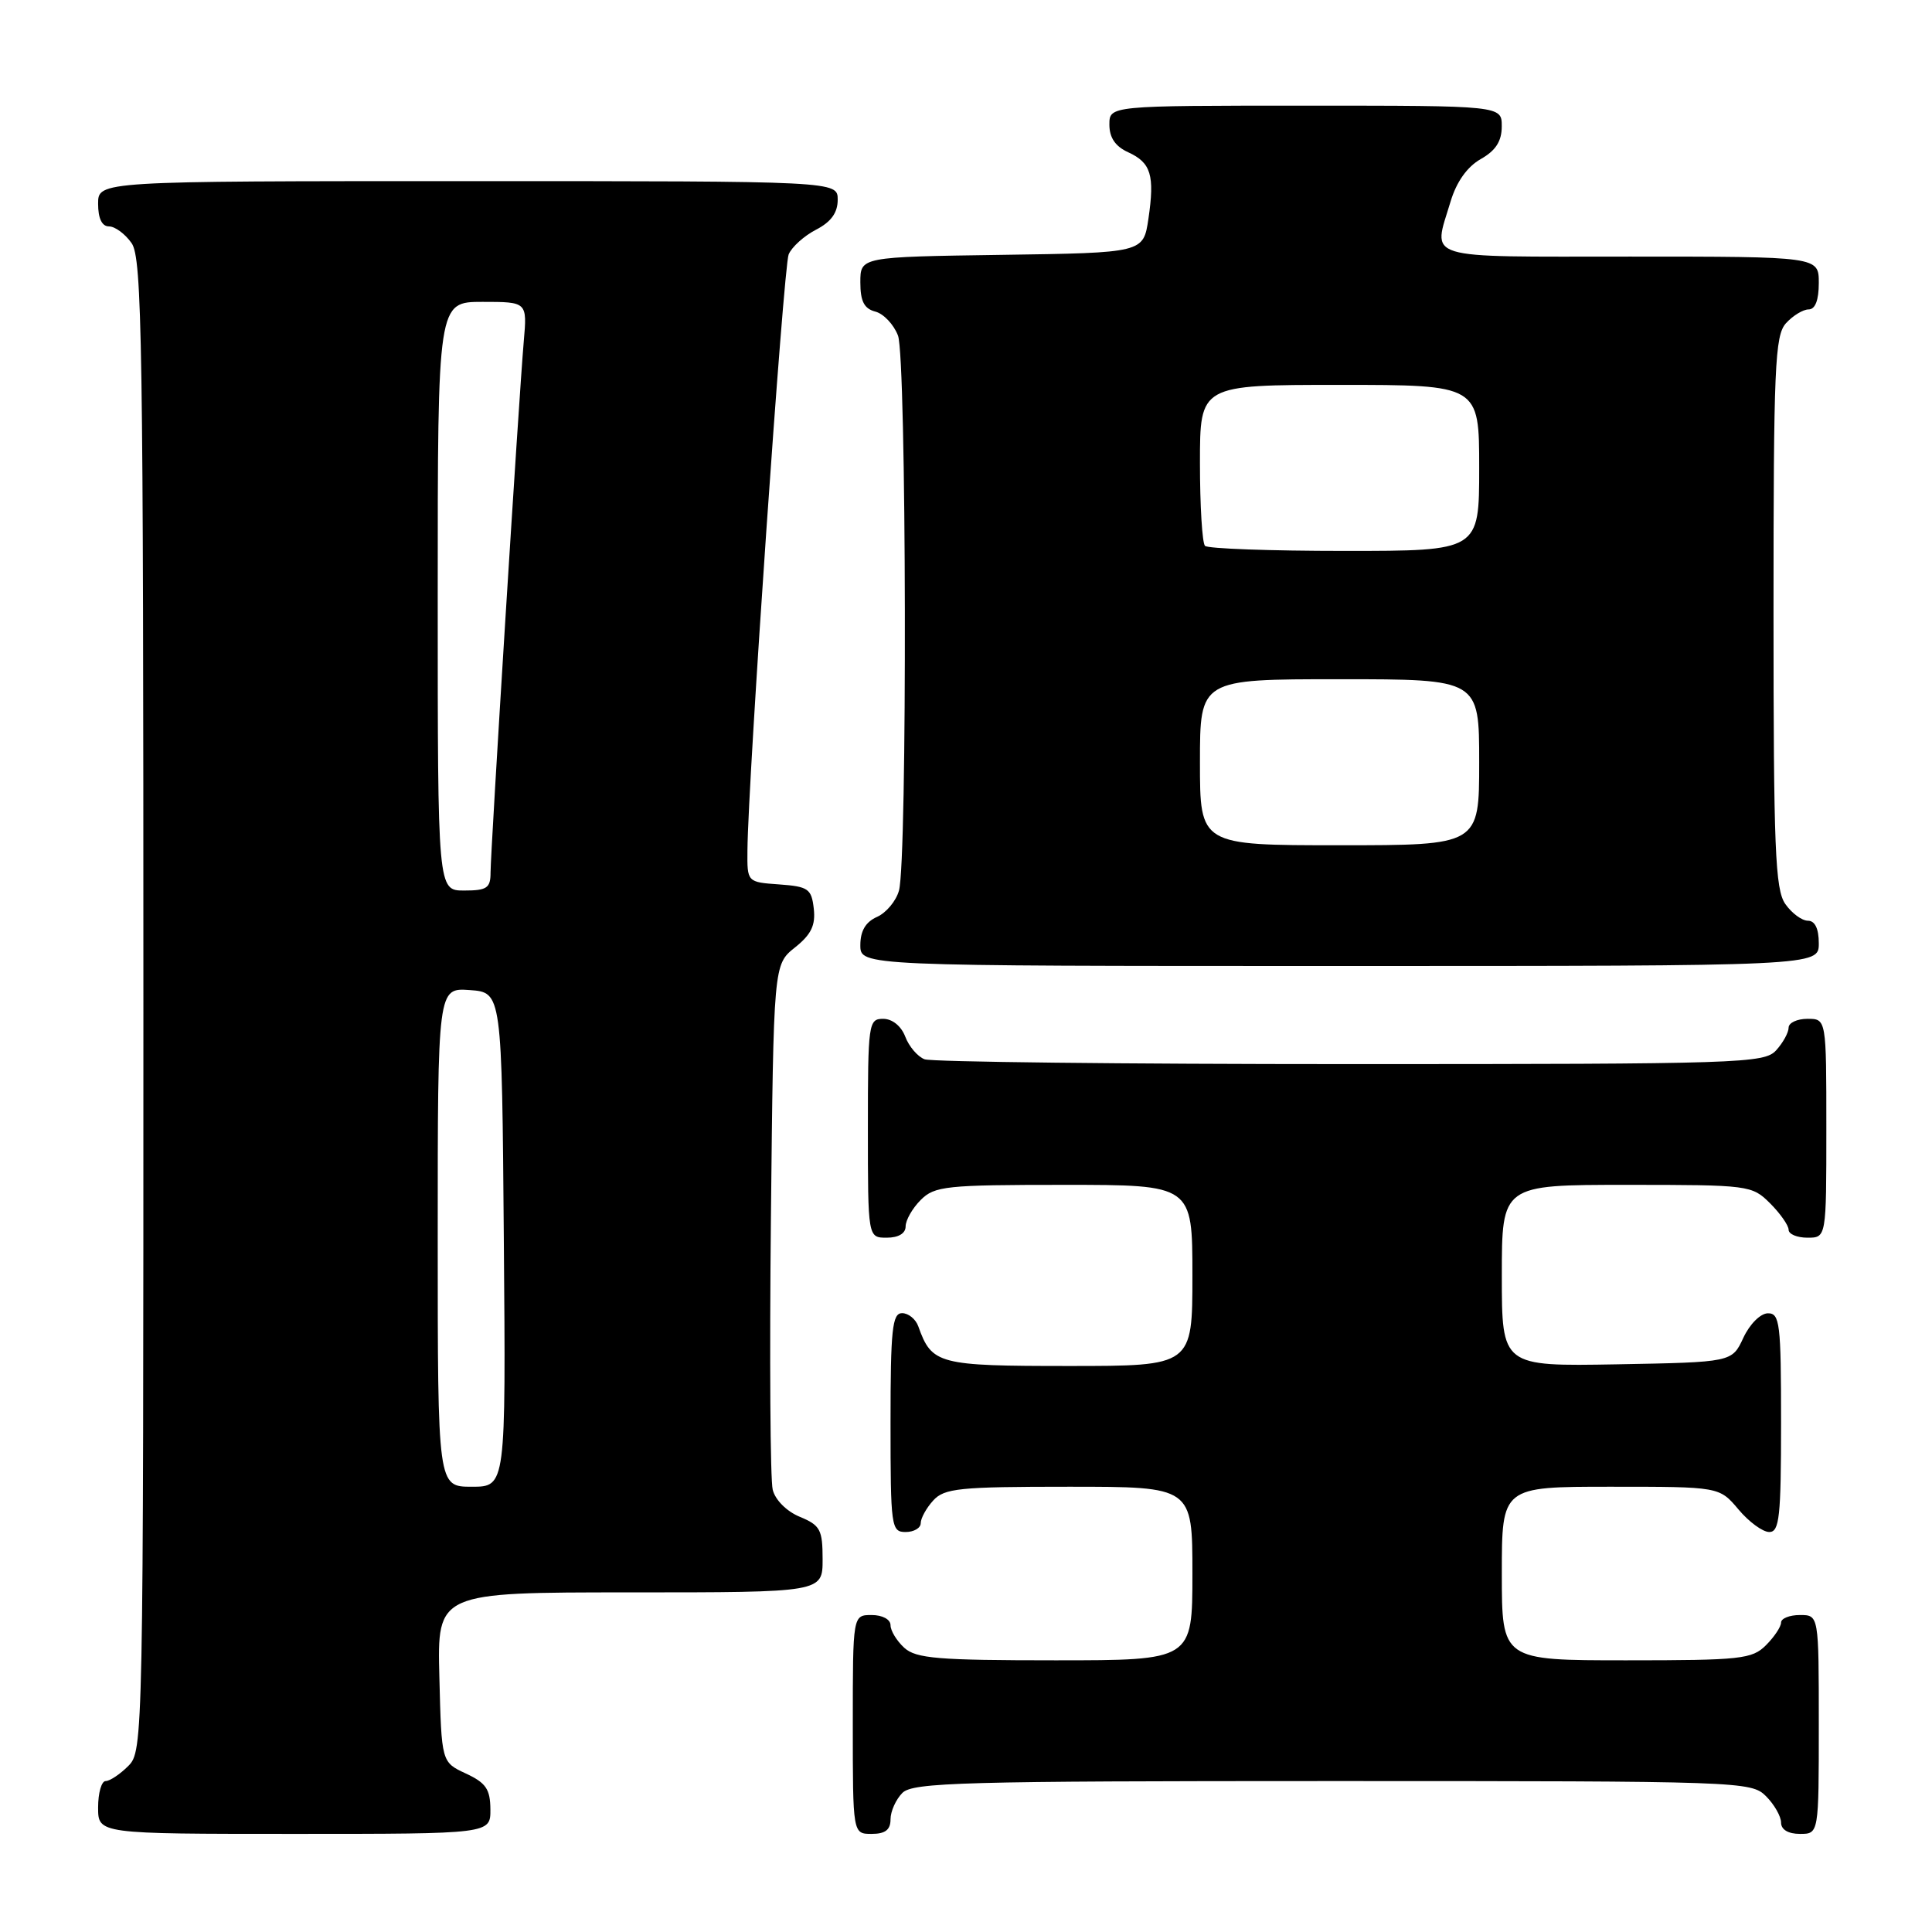 <?xml version="1.0" encoding="UTF-8" standalone="no"?>
<!DOCTYPE svg PUBLIC "-//W3C//DTD SVG 1.1//EN" "http://www.w3.org/Graphics/SVG/1.1/DTD/svg11.dtd" >
<svg xmlns="http://www.w3.org/2000/svg" xmlns:xlink="http://www.w3.org/1999/xlink" version="1.1" viewBox="0 0 256 256">
 <g >
 <path fill="currentColor"
d=" M 64.98 239.75 C 64.96 237.07 64.39 236.24 61.73 235.00 C 58.50 233.50 58.50 233.50 58.22 222.25 C 57.93 211.00 57.93 211.00 83.47 211.00 C 109.00 211.00 109.00 211.00 109.00 206.62 C 109.00 202.69 108.69 202.11 105.99 200.99 C 104.25 200.28 102.72 198.75 102.39 197.40 C 102.06 196.12 101.96 179.93 102.15 161.44 C 102.50 127.81 102.50 127.81 105.33 125.55 C 107.49 123.83 108.08 122.61 107.83 120.40 C 107.53 117.77 107.11 117.47 103.25 117.19 C 99.00 116.89 99.00 116.89 99.04 112.69 C 99.12 103.25 103.82 35.37 104.50 33.71 C 104.91 32.73 106.54 31.26 108.12 30.44 C 110.12 29.41 111.00 28.19 111.00 26.47 C 111.00 24.00 111.00 24.00 62.00 24.00 C 13.00 24.00 13.00 24.00 13.00 27.00 C 13.00 28.95 13.51 30.00 14.44 30.00 C 15.24 30.00 16.59 31.00 17.44 32.22 C 18.83 34.20 19.00 45.44 19.00 133.22 C 19.00 230.67 18.97 232.03 17.00 234.00 C 15.90 235.10 14.55 236.00 14.00 236.00 C 13.45 236.00 13.00 237.57 13.00 239.50 C 13.00 243.00 13.00 243.00 39.00 243.00 C 65.00 243.00 65.00 243.00 64.98 239.75 Z  M 118.00 241.07 C 118.00 240.01 118.71 238.44 119.57 237.57 C 120.96 236.18 127.52 236.00 176.57 236.00 C 230.67 236.00 232.05 236.05 234.00 238.00 C 235.10 239.10 236.00 240.68 236.00 241.50 C 236.00 242.43 236.94 243.00 238.50 243.00 C 241.00 243.00 241.00 243.00 241.00 228.50 C 241.00 214.00 241.00 214.00 238.50 214.00 C 237.12 214.00 236.00 214.45 236.00 215.00 C 236.00 215.55 235.10 216.90 234.00 218.00 C 232.16 219.84 230.67 220.00 215.50 220.00 C 199.00 220.00 199.00 220.00 199.00 208.50 C 199.00 197.00 199.00 197.00 213.41 197.00 C 227.82 197.00 227.82 197.00 230.35 200.00 C 231.73 201.65 233.57 203.00 234.44 203.00 C 235.78 203.00 236.00 200.99 236.00 188.50 C 236.00 175.35 235.84 174.00 234.25 174.02 C 233.27 174.03 231.84 175.46 231.00 177.27 C 229.50 180.50 229.50 180.50 214.25 180.78 C 199.00 181.05 199.00 181.05 199.00 169.03 C 199.00 157.00 199.00 157.00 215.55 157.00 C 231.78 157.00 232.14 157.05 234.55 159.45 C 235.90 160.80 237.00 162.38 237.00 162.95 C 237.00 163.53 238.12 164.00 239.50 164.00 C 242.00 164.00 242.00 164.00 242.00 149.50 C 242.00 135.00 242.00 135.00 239.50 135.00 C 238.12 135.00 237.00 135.53 237.00 136.17 C 237.00 136.82 236.26 138.17 235.35 139.17 C 233.78 140.90 230.71 141.00 178.93 141.00 C 148.81 141.00 123.42 140.71 122.51 140.36 C 121.59 140.01 120.44 138.66 119.95 137.36 C 119.41 135.95 118.23 135.00 117.02 135.00 C 115.08 135.00 115.00 135.61 115.00 149.50 C 115.00 164.00 115.00 164.00 117.50 164.00 C 119.06 164.00 120.00 163.43 120.00 162.50 C 120.00 161.68 120.90 160.10 122.00 159.00 C 123.84 157.16 125.33 157.00 141.00 157.00 C 158.00 157.00 158.00 157.00 158.00 169.00 C 158.00 181.00 158.00 181.00 141.65 181.00 C 124.31 181.00 123.47 180.78 121.68 175.75 C 121.34 174.79 120.37 174.00 119.53 174.00 C 118.23 174.00 118.00 176.15 118.00 188.50 C 118.00 202.33 118.09 203.00 120.00 203.00 C 121.10 203.00 122.00 202.47 122.00 201.83 C 122.00 201.18 122.74 199.83 123.65 198.83 C 125.13 197.20 127.09 197.00 141.65 197.00 C 158.00 197.00 158.00 197.00 158.00 208.50 C 158.00 220.00 158.00 220.00 139.83 220.00 C 124.32 220.00 121.39 219.76 119.83 218.35 C 118.82 217.43 118.00 216.08 118.00 215.35 C 118.00 214.58 116.93 214.00 115.50 214.00 C 113.00 214.00 113.00 214.00 113.00 228.50 C 113.00 243.00 113.00 243.00 115.50 243.00 C 117.30 243.00 118.00 242.46 118.00 241.07 Z  M 241.00 125.00 C 241.00 123.05 240.49 122.00 239.56 122.00 C 238.76 122.00 237.41 121.00 236.56 119.78 C 235.22 117.86 235.00 112.48 235.00 81.11 C 235.00 48.59 235.18 44.46 236.65 42.83 C 237.57 41.82 238.92 41.00 239.65 41.00 C 240.53 41.00 241.00 39.77 241.00 37.50 C 241.00 34.00 241.00 34.00 216.00 34.00 C 188.07 34.00 189.86 34.55 192.21 26.70 C 192.99 24.10 194.40 22.11 196.20 21.08 C 198.19 19.96 198.99 18.71 198.99 16.75 C 199.00 14.00 199.00 14.00 173.00 14.00 C 147.00 14.00 147.00 14.00 147.00 16.52 C 147.00 18.24 147.79 19.40 149.48 20.17 C 152.52 21.56 153.02 23.21 152.17 29.00 C 151.50 33.50 151.50 33.50 132.75 33.77 C 114.00 34.04 114.00 34.04 114.00 37.41 C 114.00 39.92 114.50 40.90 115.99 41.29 C 117.08 41.57 118.43 43.00 118.99 44.47 C 120.12 47.45 120.24 113.90 119.12 118.00 C 118.74 119.38 117.44 120.94 116.22 121.49 C 114.70 122.16 114.00 123.35 114.00 125.24 C 114.00 128.00 114.00 128.00 177.50 128.00 C 241.00 128.00 241.00 128.00 241.00 125.00 Z  M 58.00 163.94 C 58.00 130.89 58.00 130.89 62.25 131.19 C 66.50 131.50 66.50 131.50 66.76 164.25 C 67.03 197.00 67.03 197.00 62.51 197.00 C 58.00 197.00 58.00 197.00 58.00 163.94 Z  M 58.00 79.00 C 58.00 40.00 58.00 40.00 63.93 40.00 C 69.86 40.00 69.86 40.00 69.40 45.25 C 68.76 52.61 65.00 112.75 65.00 115.63 C 65.00 117.67 64.52 118.00 61.50 118.00 C 58.00 118.00 58.00 118.00 58.00 79.00 Z  M 159.00 101.00 C 159.00 90.00 159.00 90.00 177.50 90.00 C 196.00 90.00 196.00 90.00 196.00 101.00 C 196.00 112.00 196.00 112.00 177.50 112.00 C 159.00 112.00 159.00 112.00 159.00 101.00 Z  M 159.67 72.33 C 159.30 71.97 159.00 67.02 159.00 61.33 C 159.00 51.00 159.00 51.00 177.50 51.00 C 196.00 51.00 196.00 51.00 196.00 62.00 C 196.00 73.00 196.00 73.00 178.17 73.00 C 168.36 73.00 160.03 72.70 159.67 72.33 Z "/>
</g>
</svg>